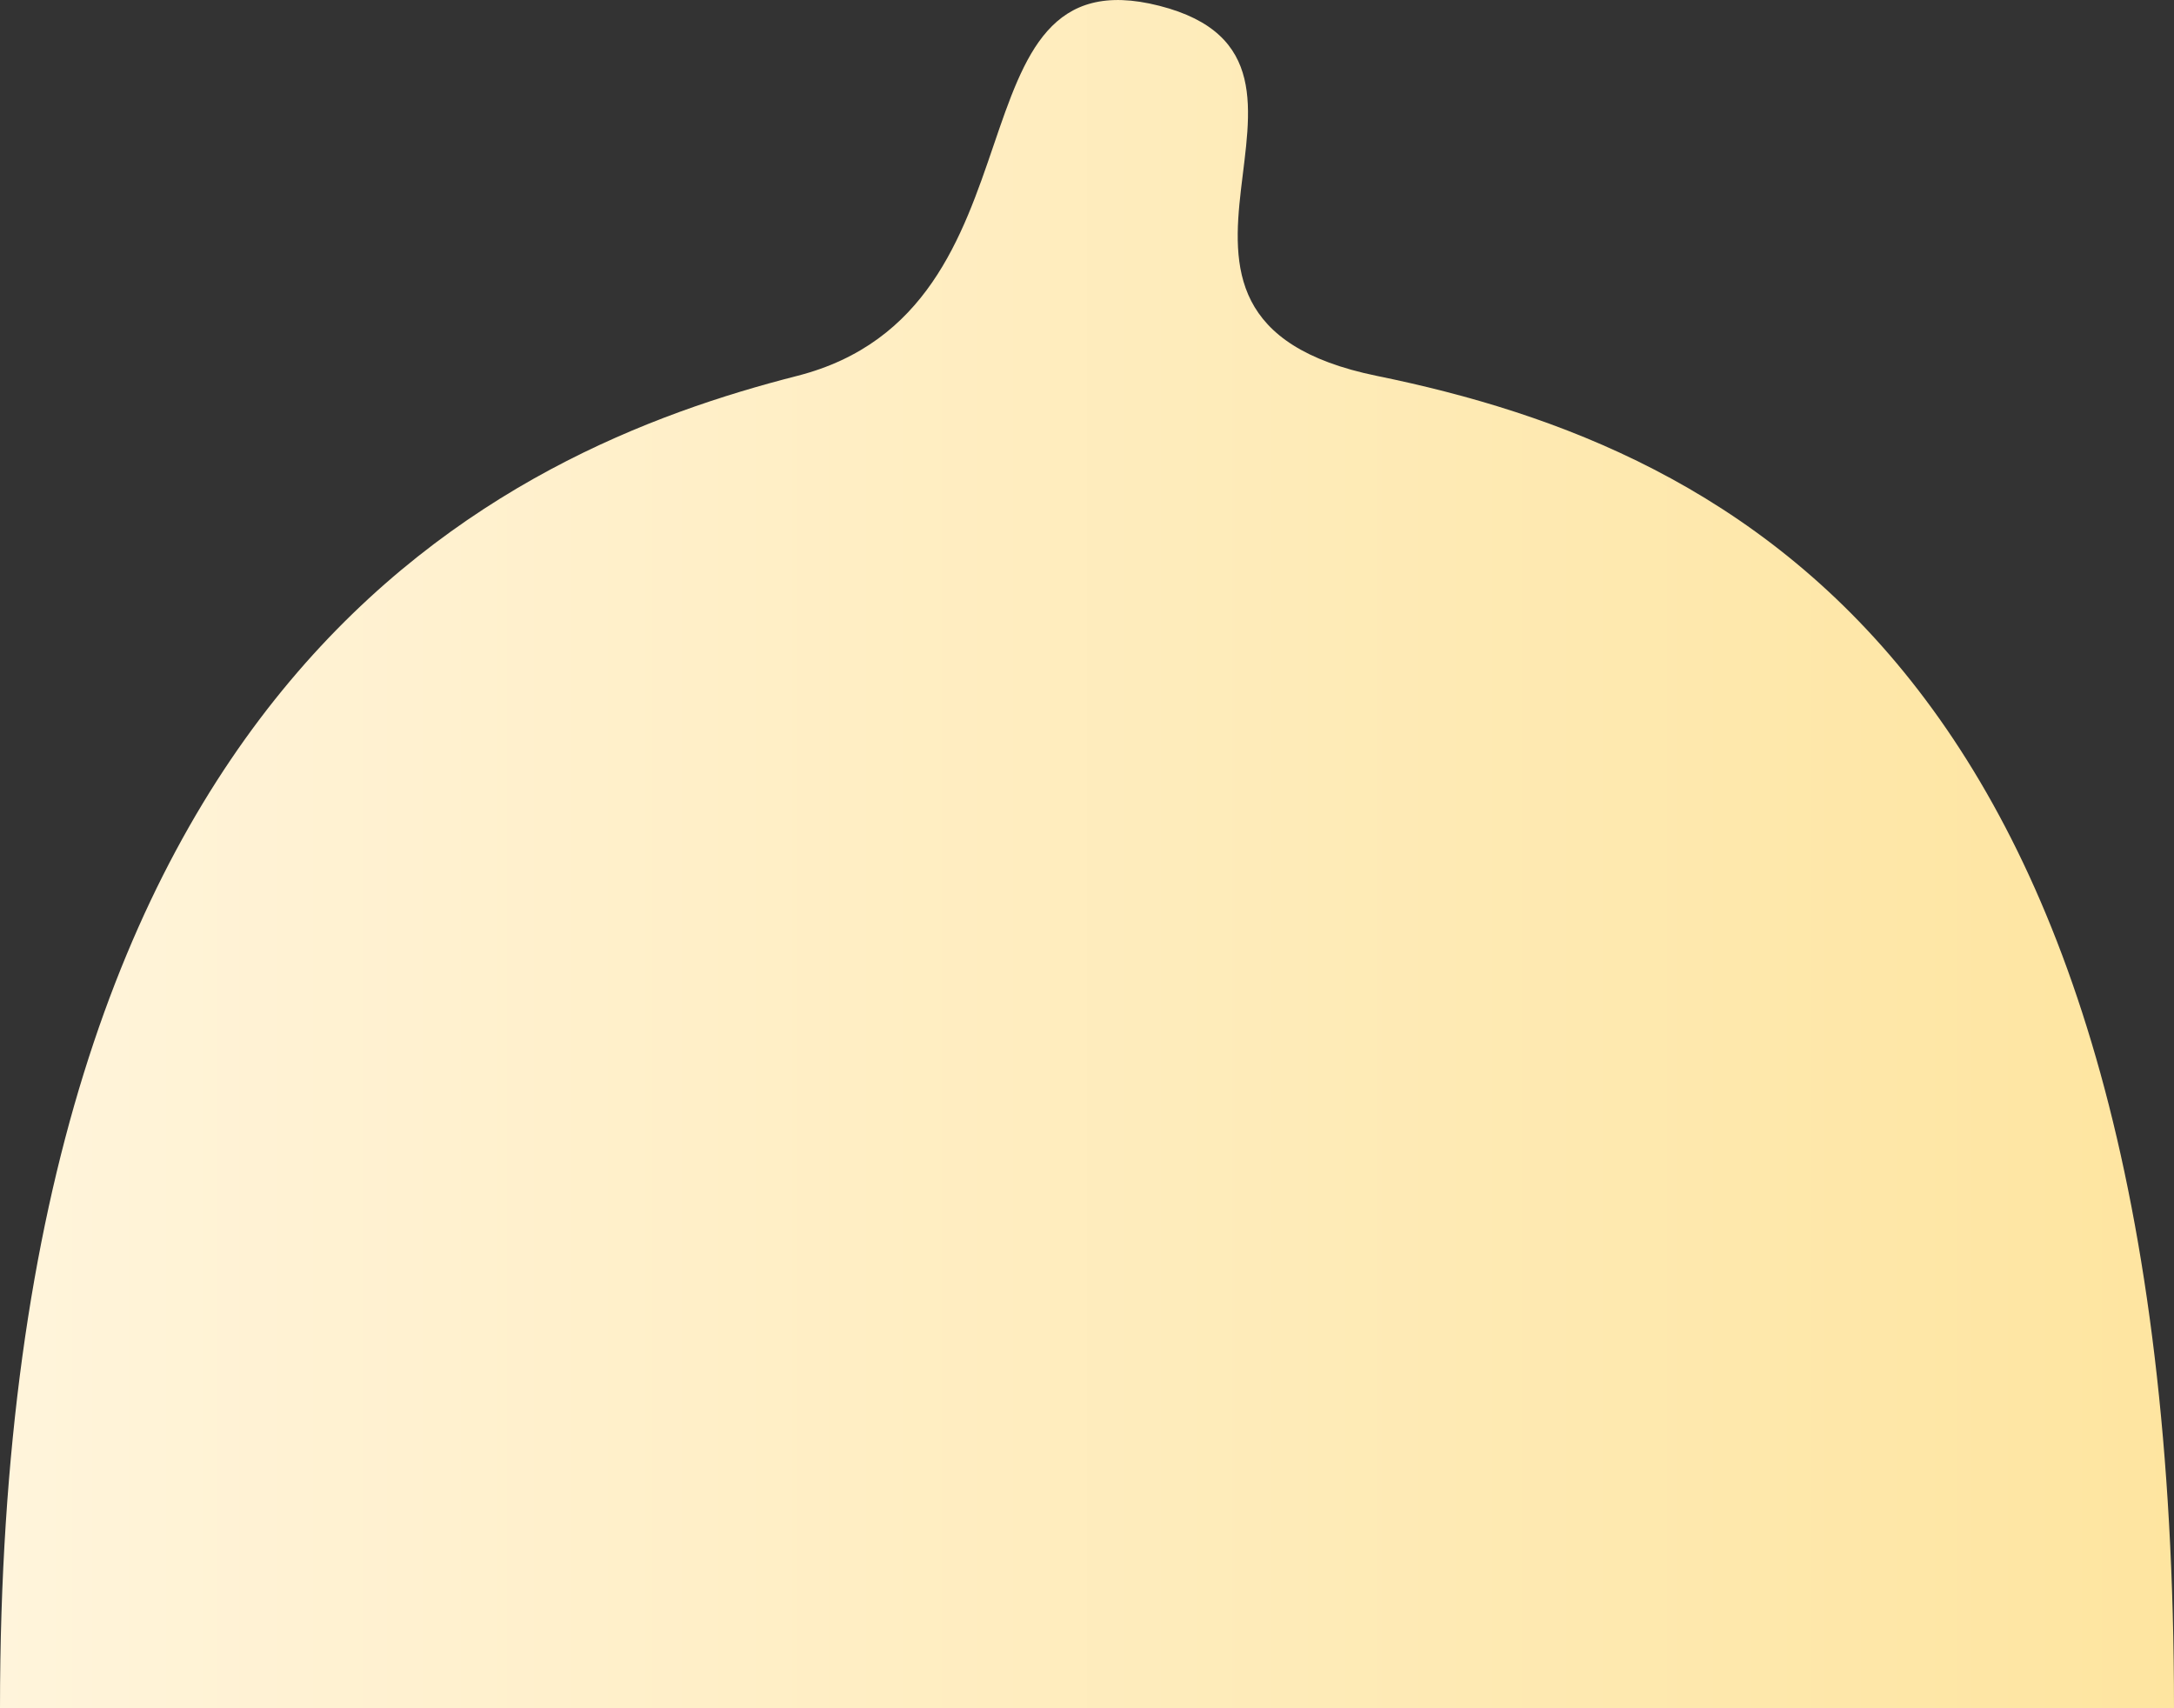<svg width="28" height="22" viewBox="0 0 28 22" fill="none" xmlns="http://www.w3.org/2000/svg">
<rect x="0" y="0" width="28" height="22" fill="#333333" stroke="none"/>
<path d="M-1.43051e-05 22H28C28 8.654 22.4 5.794 17.733 4.841C14 4.078 17.733 0.79 14.933 0.075C12.133 -0.64 13.593 3.992 10.267 4.841C6.533 5.794 -1.43051e-05 8.654 -1.43051e-05 22Z" fill="url(#paint0_linear_69_1022)"/>
<defs>
<linearGradient id="paint0_linear_69_1022" x1="-1.43051e-05" y1="11" x2="28" y2="11" gradientUnits="userSpaceOnUse">
<stop stop-color="#FFF4DB"/>
<stop offset="1" stop-color="#FEE5A0"/>
</linearGradient>
</defs>
</svg>
